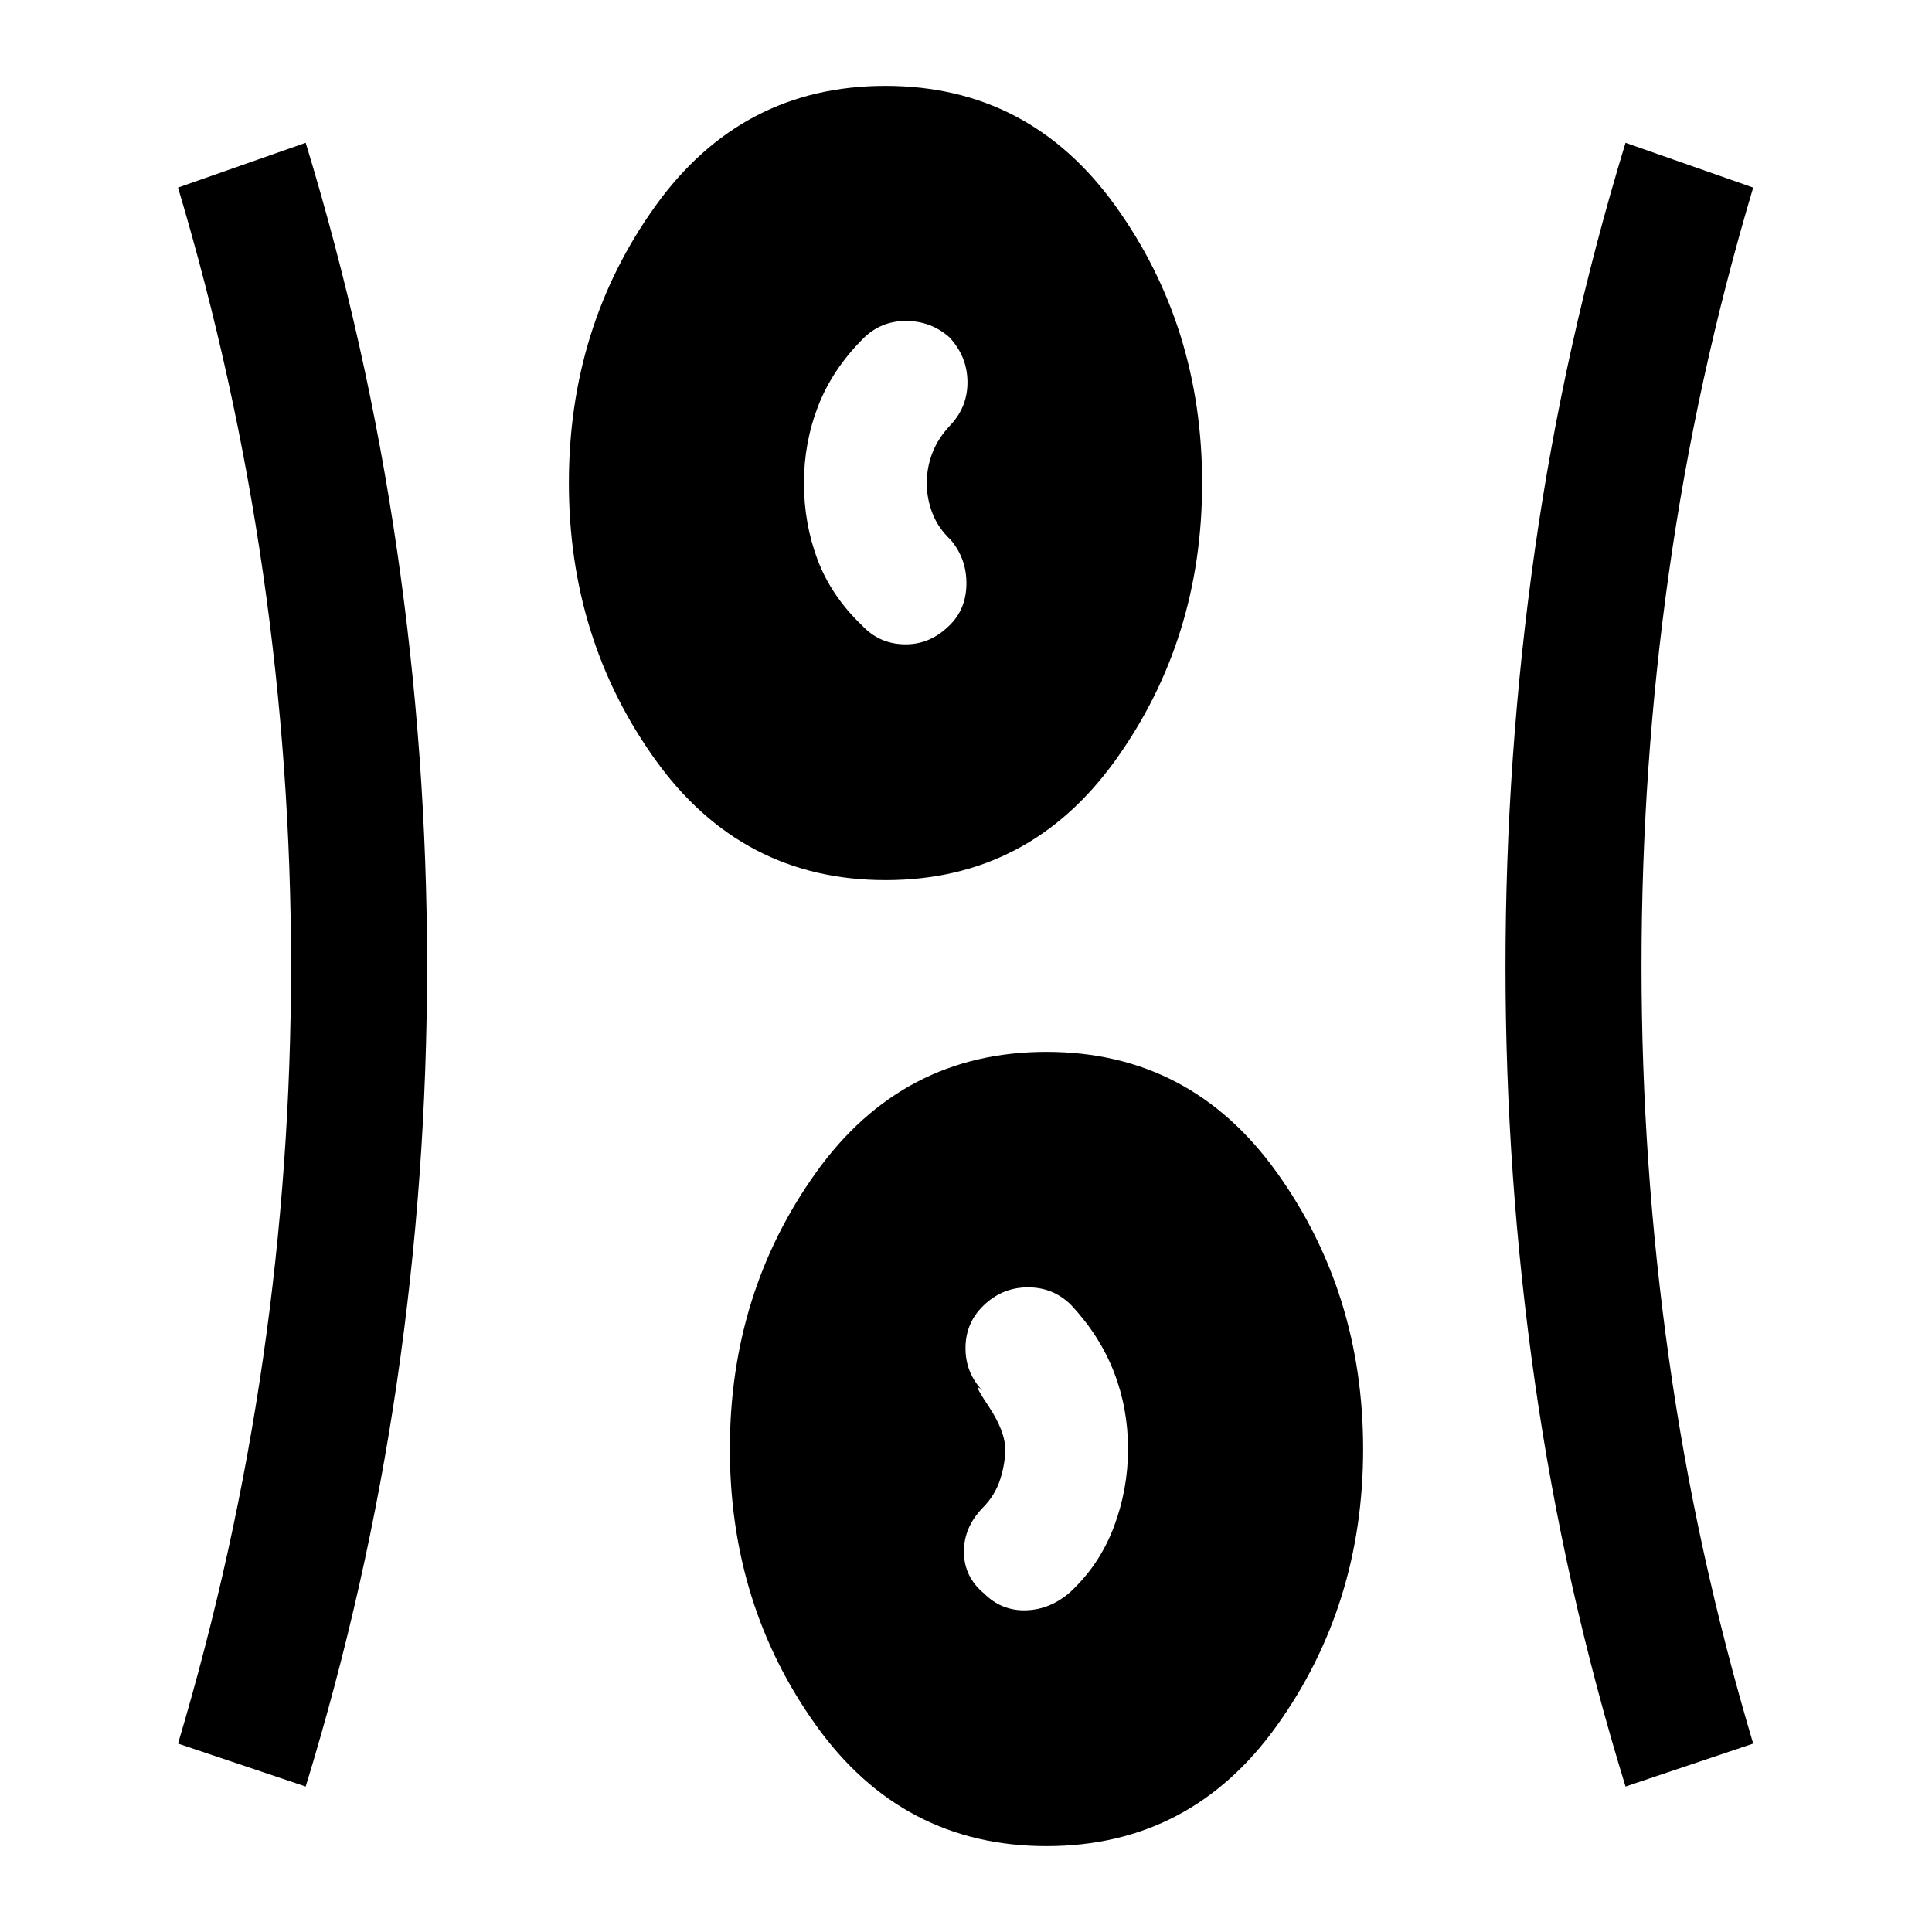 <svg xmlns="http://www.w3.org/2000/svg" height="40" viewBox="0 96 960 960" width="40"><path d="M520.031 1013.33q-71.569 0-114.466-59.903-42.897-59.905-42.897-137.461 0-77.555 42.866-137.426 42.865-59.872 114.435-59.872 71.569 0 114.466 59.905 42.897 59.905 42.897 137.461 0 77.555-42.866 137.426-42.865 59.87-114.435 59.87Zm-368.133-29.613-63.434-21.333q28.307-94.923 42.23-191.34Q144.617 674.628 144.617 576q0-98.628-13.923-195.25-13.923-96.621-42.23-191.544l63.434-22.256q30.47 100.013 45.388 202.487Q212.205 471.911 212.205 576q0 104.384-14.919 206.397-14.918 102.012-45.388 201.32Zm655.819 0q-30.512-99.051-45.076-201.192t-14.564-206.192q0-104.461 14.564-206.935t45.076-202.448l63.435 22.256q-28.308 94.923-41.898 191.49-13.589 96.568-13.589 195.141t13.589 195.099q13.59 96.525 41.898 191.448l-63.435 21.333Zm-318.819-95.999q8.743 8.794 20.91 8.435 12.166-.359 22.106-9.175 14.419-13.44 21.509-32.145 7.089-18.706 7.089-38.859 0-20.153-6.974-38.14-6.974-17.988-21.154-33.218-8.653-8.744-21.006-8.936-12.352-.192-21.48 7.936-9.862 8.677-10.136 21.517-.274 12.841 8.52 21.969-5.922-5.589 2.642 7.18t8.564 21.946q0 7.176-2.564 15.051t-8.642 13.952q-9.461 9.795-9.32 22.077.141 12.281 9.936 20.41Zm-48.867-354.386q-71.569 0-114.466-59.905-42.897-59.905-42.897-137.461 0-77.555 42.866-137.426 42.865-59.872 114.435-59.872 71.569 0 114.466 59.905 42.897 59.905 42.897 137.461 0 77.555-42.866 137.426-42.865 59.872-114.435 59.872Zm30.738-125.614q9.128-8.129 9.436-21.006.307-12.877-7.821-22.481-6.154-5.769-9.013-13.068-2.859-7.299-2.859-15.142 0-7.842 2.859-15.162 2.859-7.321 9.013-13.757 8.513-9.128 8.346-21.576-.166-12.449-8.961-21.91-9.168-8.128-21.648-8.128t-21.223 8.743q-15.231 15.231-22.321 33.436-7.089 18.206-7.089 38.359 0 20.153 6.782 38.14 6.782 17.988 22.012 32.552 8.411 9.076 20.744 9.435t21.743-8.435Z"/></svg>